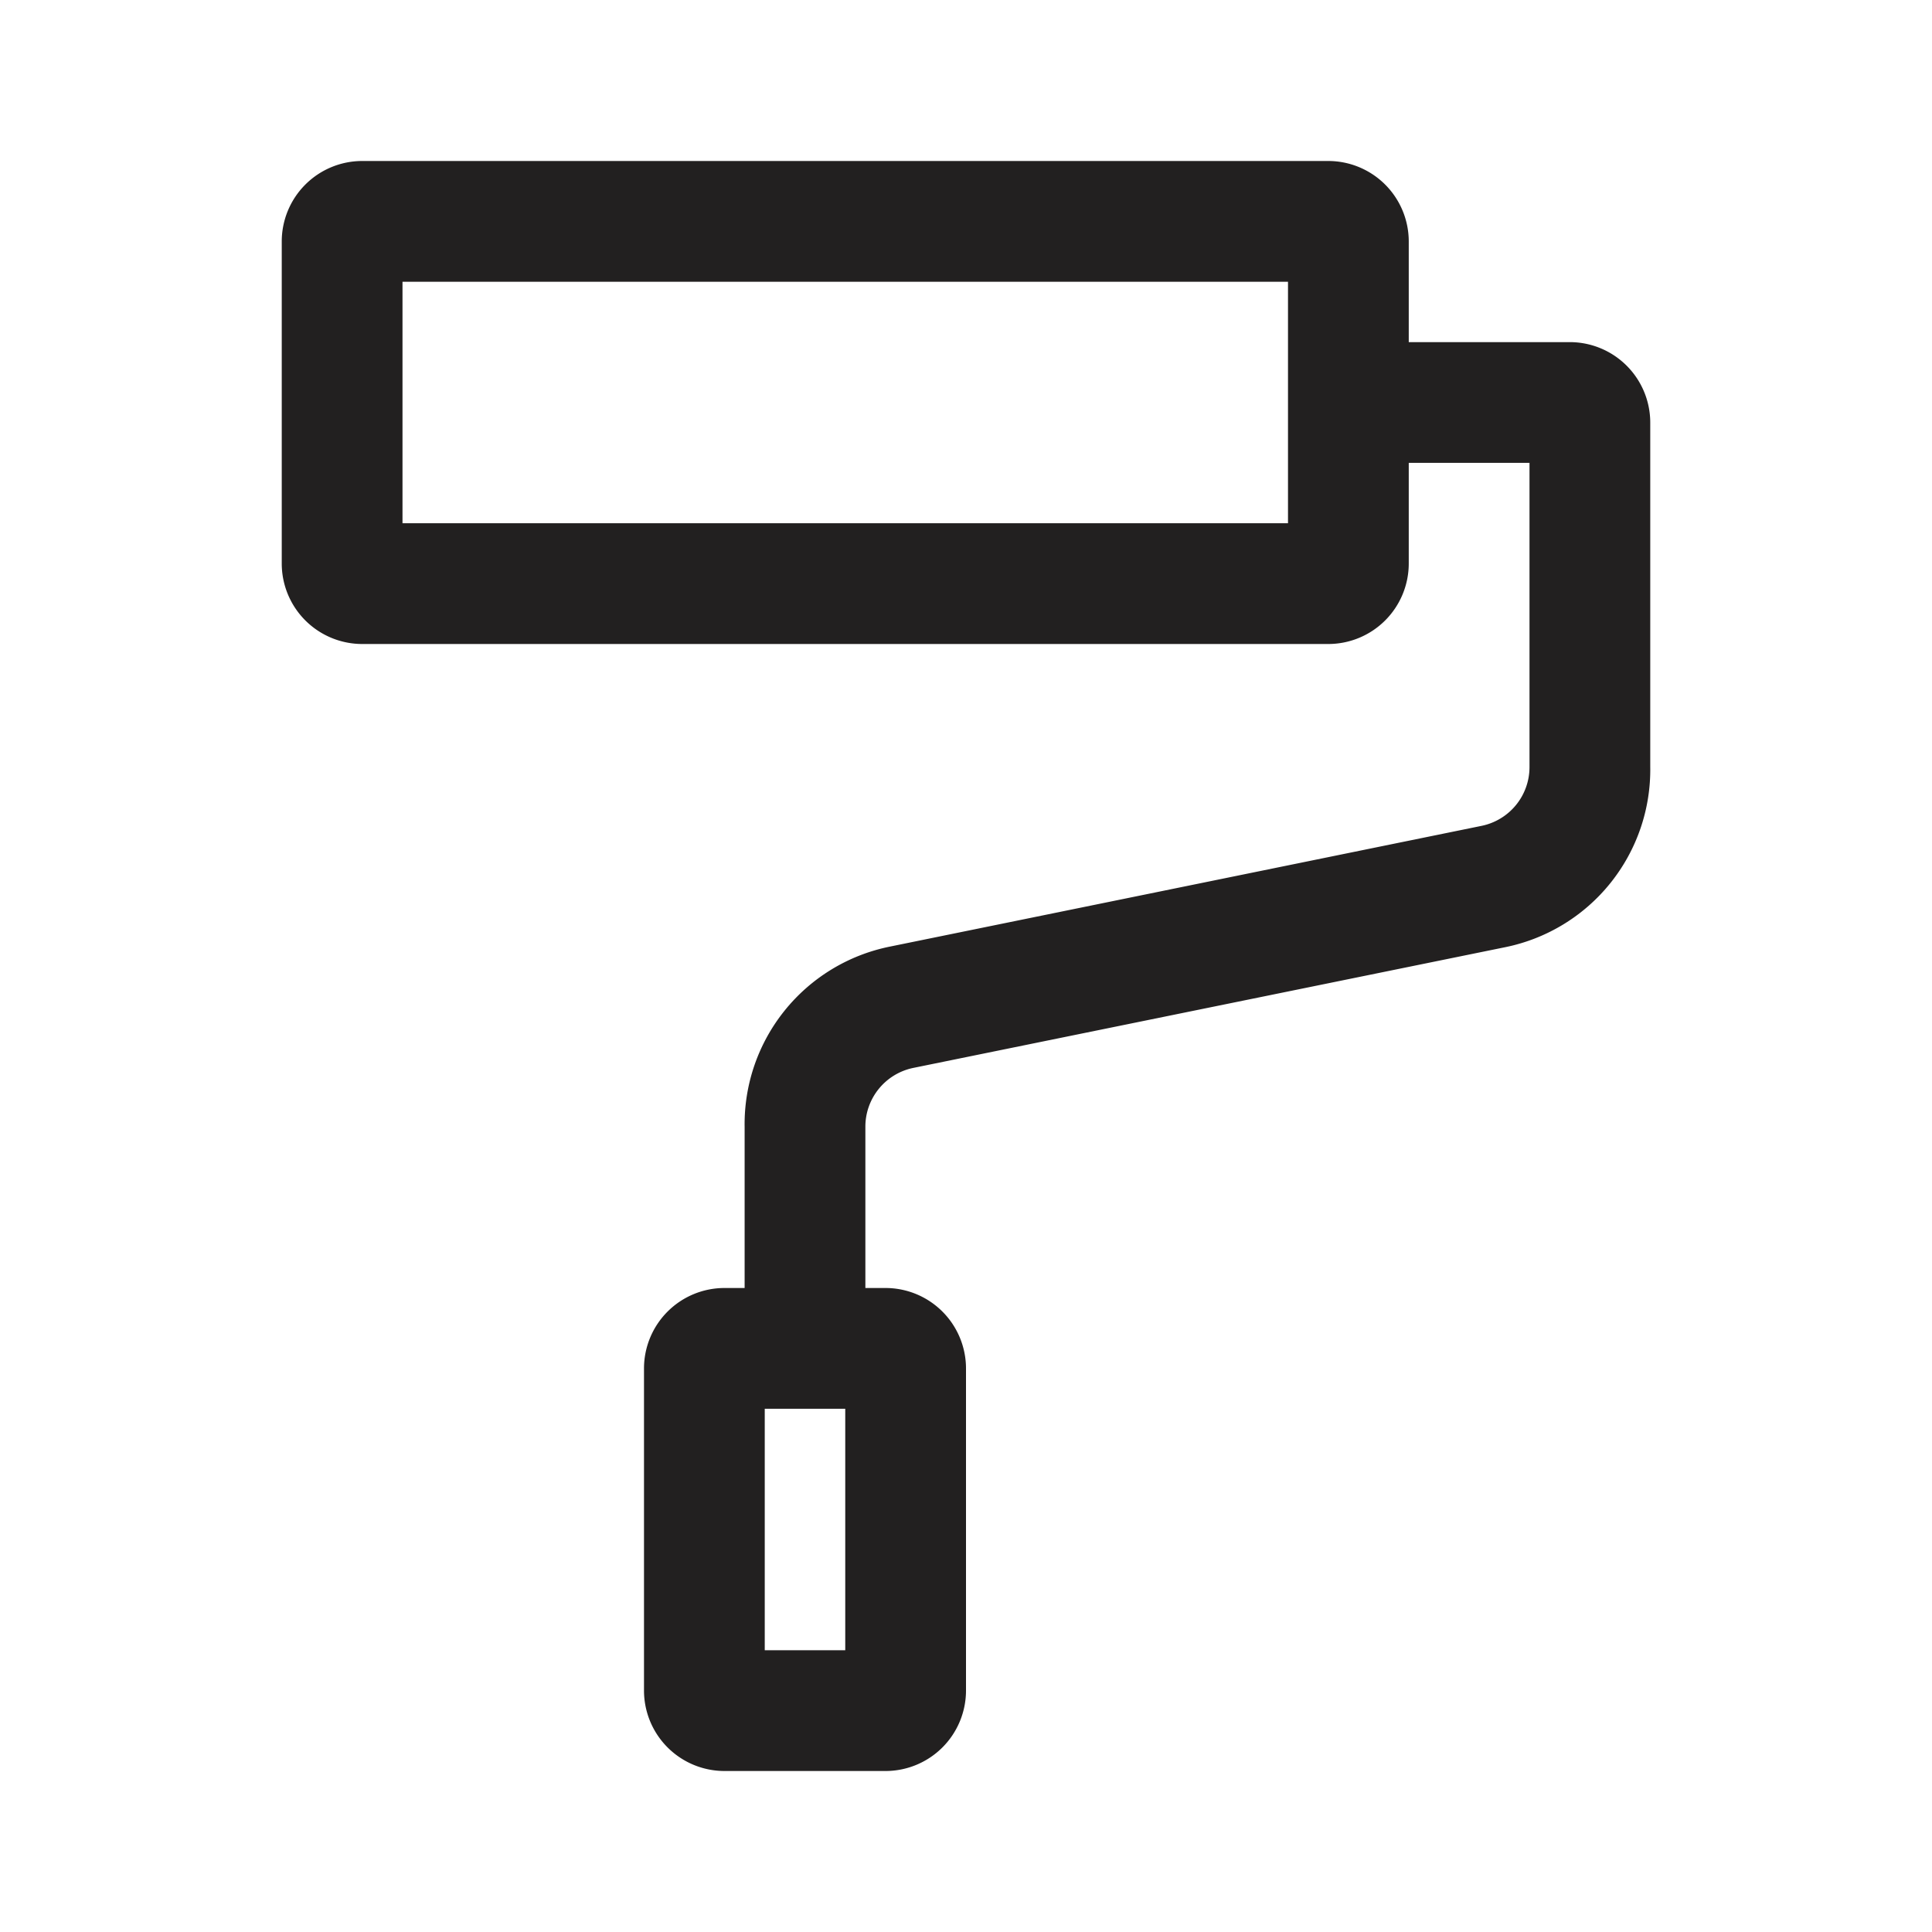 <svg xmlns="http://www.w3.org/2000/svg" viewBox="0 0 48 48"><path fill="#222020" d="M35 8.5V6a2 2 0 00-2-2H9a2 2 0 00-2 2v8a2 2 0 002 2h24a2 2 0 002-2v-2.5h3v7.55a1.49 1.49 0 01-1.2 1.47l-14.7 3A4.5 4.5 0 0018.5 28v4H18a2 2 0 00-2 2v8a2 2 0 002 2h4a2 2 0 002-2v-8a2 2 0 00-2-2h-.5v-4a1.49 1.49 0 011.2-1.47l14.71-3A4.5 4.5 0 0041 19.05V10.5a2 2 0 00-2-2zM32 13H10V7h22zM21 41h-2v-6h2z"/></svg>